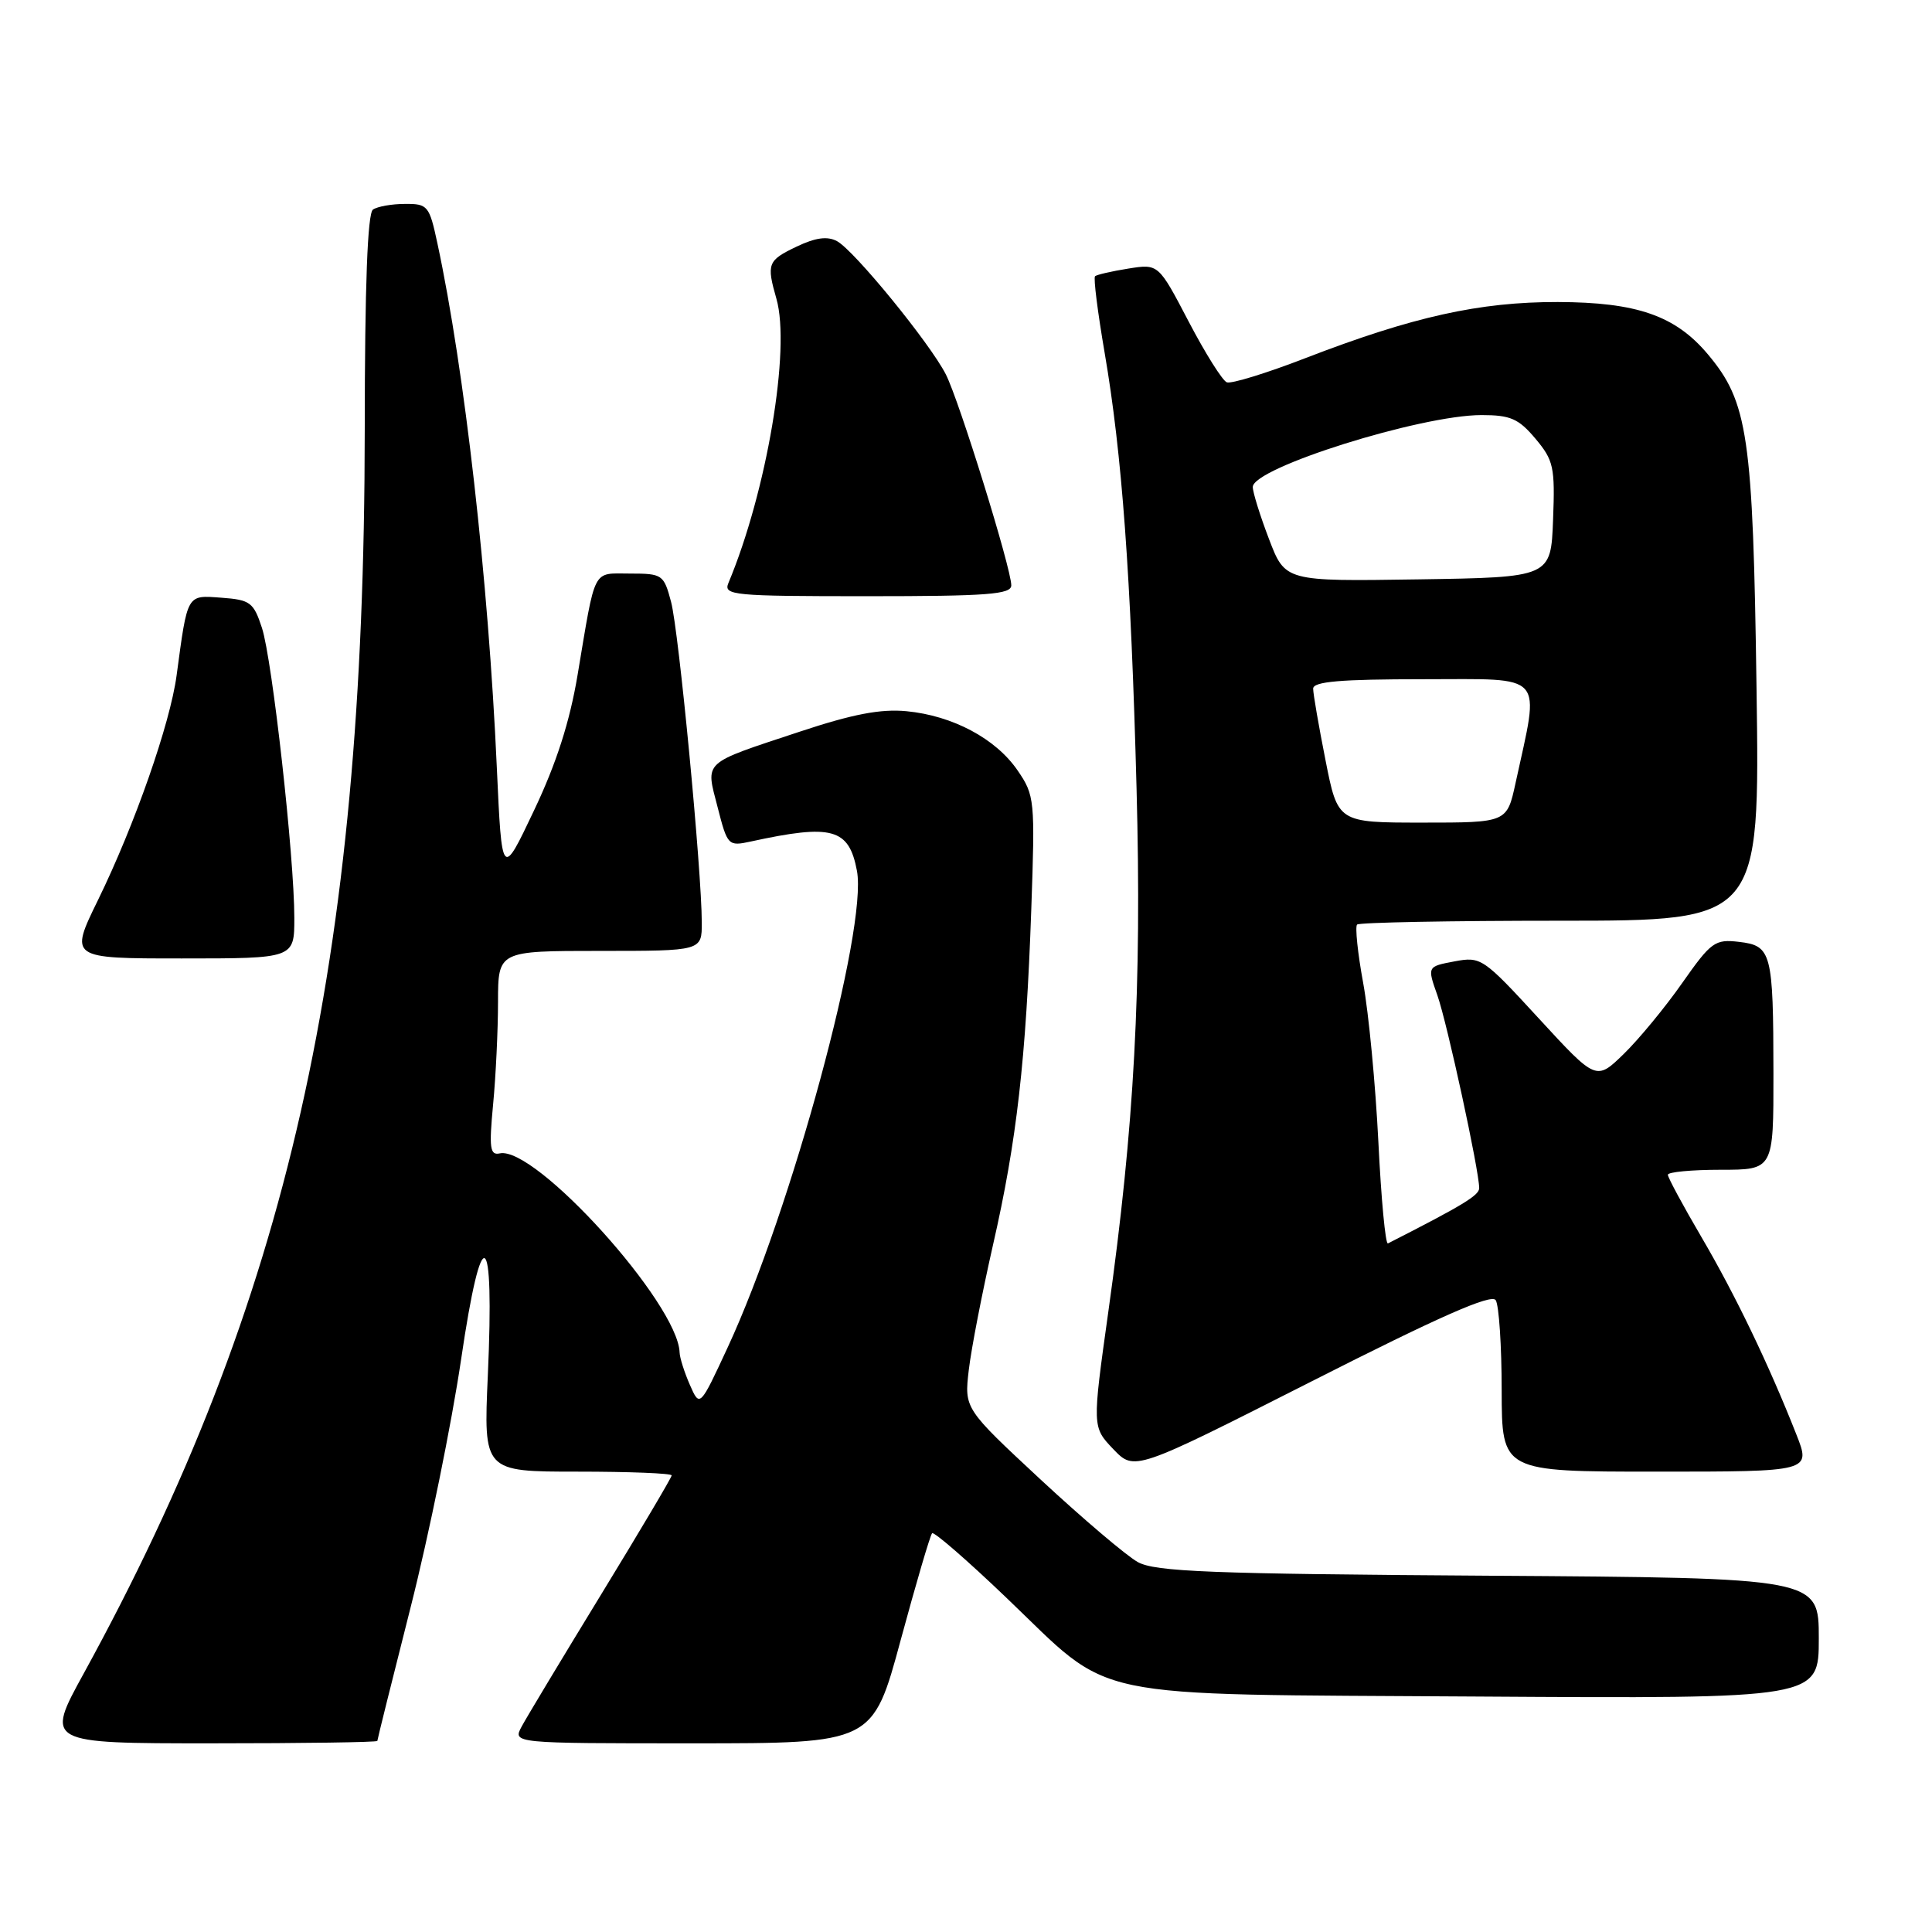 <?xml version="1.0" encoding="UTF-8" standalone="no"?>
<!DOCTYPE svg PUBLIC "-//W3C//DTD SVG 1.1//EN" "http://www.w3.org/Graphics/SVG/1.1/DTD/svg11.dtd" >
<svg xmlns="http://www.w3.org/2000/svg" xmlns:xlink="http://www.w3.org/1999/xlink" version="1.1" viewBox="0 0 256 256">
 <g >
 <path fill="currentColor"
d=" M 50.00 230.68 C 50.00 230.51 51.99 222.52 54.42 212.93 C 56.85 203.34 59.85 188.58 61.10 180.12 C 63.85 161.41 65.53 162.42 64.64 182.25 C 64.07 195.00 64.07 195.00 76.53 195.00 C 83.39 195.00 89.00 195.22 89.00 195.50 C 89.00 195.77 84.79 202.87 79.65 211.28 C 74.51 219.69 69.77 227.56 69.12 228.78 C 67.93 231.00 67.93 231.00 91.79 231.00 C 115.65 231.00 115.65 231.00 119.35 217.30 C 121.39 209.77 123.26 203.40 123.51 203.16 C 123.75 202.92 128.16 206.74 133.31 211.67 C 147.78 225.49 142.81 224.45 195.75 224.80 C 241.00 225.09 241.00 225.09 241.00 217.09 C 241.00 209.08 241.00 209.08 197.25 208.79 C 160.32 208.55 153.07 208.26 150.76 206.98 C 149.25 206.14 143.46 201.22 137.89 196.05 C 127.77 186.64 127.77 186.64 128.37 181.52 C 128.70 178.70 130.15 171.25 131.58 164.95 C 134.73 151.16 135.95 140.41 136.65 120.50 C 137.16 105.99 137.10 105.39 134.84 102.09 C 131.95 97.87 126.24 94.83 120.13 94.24 C 116.70 93.91 112.99 94.62 105.97 96.95 C 92.91 101.28 93.49 100.74 95.09 106.97 C 96.39 112.05 96.49 112.15 99.46 111.51 C 110.28 109.15 112.49 109.76 113.55 115.39 C 114.98 123.03 104.88 160.28 96.44 178.50 C 92.73 186.50 92.73 186.50 91.41 183.50 C 90.69 181.85 90.07 179.92 90.05 179.20 C 89.82 172.71 70.94 151.81 66.22 152.83 C 64.92 153.11 64.79 152.14 65.34 146.33 C 65.70 142.57 65.99 136.46 65.99 132.75 C 66.00 126.00 66.00 126.00 79.50 126.00 C 93.00 126.00 93.00 126.00 92.99 122.25 C 92.98 115.35 89.94 83.55 88.92 79.75 C 87.96 76.13 87.77 76.00 83.48 76.00 C 78.43 76.00 78.96 74.98 76.53 89.45 C 75.49 95.66 73.72 101.16 70.76 107.39 C 66.50 116.38 66.50 116.38 65.83 101.67 C 64.71 76.83 61.56 49.02 57.96 32.25 C 56.89 27.25 56.68 27.00 53.67 27.02 C 51.93 27.02 50.02 27.36 49.42 27.77 C 48.70 28.26 48.34 37.78 48.33 57.00 C 48.29 127.58 38.16 172.40 11.09 221.75 C 6.01 231.00 6.01 231.00 28.01 231.00 C 40.10 231.00 50.00 230.86 50.00 230.68 Z  M 198.19 172.28 C 198.62 172.95 198.98 178.34 198.98 184.25 C 199.00 195.00 199.00 195.00 219.49 195.00 C 239.97 195.00 239.97 195.00 238.03 190.08 C 234.39 180.83 229.91 171.52 225.45 163.92 C 223.00 159.74 221.00 156.03 221.00 155.66 C 221.00 155.30 224.15 155.00 228.00 155.00 C 235.00 155.00 235.00 155.00 234.99 142.25 C 234.97 126.16 234.75 125.31 230.41 124.80 C 227.24 124.43 226.73 124.80 222.91 130.24 C 220.66 133.46 217.17 137.69 215.16 139.65 C 211.50 143.21 211.50 143.21 203.91 134.96 C 196.52 126.92 196.24 126.73 192.72 127.39 C 189.11 128.07 189.11 128.07 190.46 131.88 C 191.76 135.57 196.00 155.11 196.00 157.43 C 196.00 158.39 193.86 159.69 183.91 164.76 C 183.58 164.93 183.01 158.86 182.64 151.28 C 182.26 143.70 181.36 134.24 180.63 130.26 C 179.90 126.29 179.54 122.80 179.82 122.51 C 180.10 122.23 192.23 122.00 206.76 122.00 C 233.19 122.00 233.19 122.00 232.75 91.25 C 232.28 57.67 231.63 53.28 226.27 46.91 C 221.98 41.82 216.88 40.05 206.41 40.02 C 196.04 40.00 187.21 41.96 173.01 47.44 C 167.85 49.44 163.14 50.89 162.56 50.66 C 161.98 50.44 159.70 46.81 157.50 42.60 C 153.50 34.95 153.50 34.95 149.50 35.59 C 147.30 35.94 145.32 36.40 145.10 36.60 C 144.87 36.81 145.45 41.37 146.37 46.74 C 148.67 60.13 149.85 76.21 150.60 104.50 C 151.30 130.82 150.31 149.27 146.86 173.80 C 144.72 189.09 144.72 189.09 147.52 192.02 C 150.32 194.94 150.32 194.94 173.87 183.00 C 190.80 174.41 197.64 171.40 198.19 172.28 Z  M 39.00 121.63 C 39.00 113.53 36.08 87.41 34.71 83.20 C 33.60 79.81 33.16 79.48 29.34 79.20 C 24.71 78.86 24.87 78.59 23.40 89.50 C 22.54 95.90 17.84 109.33 12.99 119.25 C 9.20 127.00 9.20 127.00 24.10 127.00 C 39.00 127.00 39.00 127.00 39.00 121.63 Z  M 134.00 77.56 C 134.00 75.33 127.11 53.11 125.33 49.61 C 123.22 45.47 113.17 33.16 110.90 31.95 C 109.63 31.27 108.06 31.48 105.55 32.68 C 101.72 34.51 101.55 34.94 102.88 39.59 C 104.79 46.24 101.59 65.15 96.52 77.25 C 95.84 78.88 97.08 79.00 114.89 79.00 C 130.87 79.00 134.00 78.76 134.00 77.56 Z  M 175.64 100.75 C 174.74 96.21 174.00 91.94 174.00 91.25 C 174.00 90.31 177.59 90.00 188.63 90.00 C 204.99 90.00 204.04 88.94 200.82 103.75 C 199.68 109.00 199.68 109.00 188.48 109.00 C 177.27 109.00 177.27 109.00 175.64 100.75 Z  M 168.15 71.43 C 166.97 68.35 166.00 65.24 166.00 64.53 C 166.00 61.99 188.25 55.00 196.31 55.00 C 200.14 55.00 201.22 55.47 203.45 58.12 C 205.86 60.99 206.06 61.88 205.79 68.87 C 205.50 76.50 205.50 76.50 187.90 76.77 C 170.29 77.04 170.29 77.04 168.15 71.43 Z "/>
</g>
</svg>